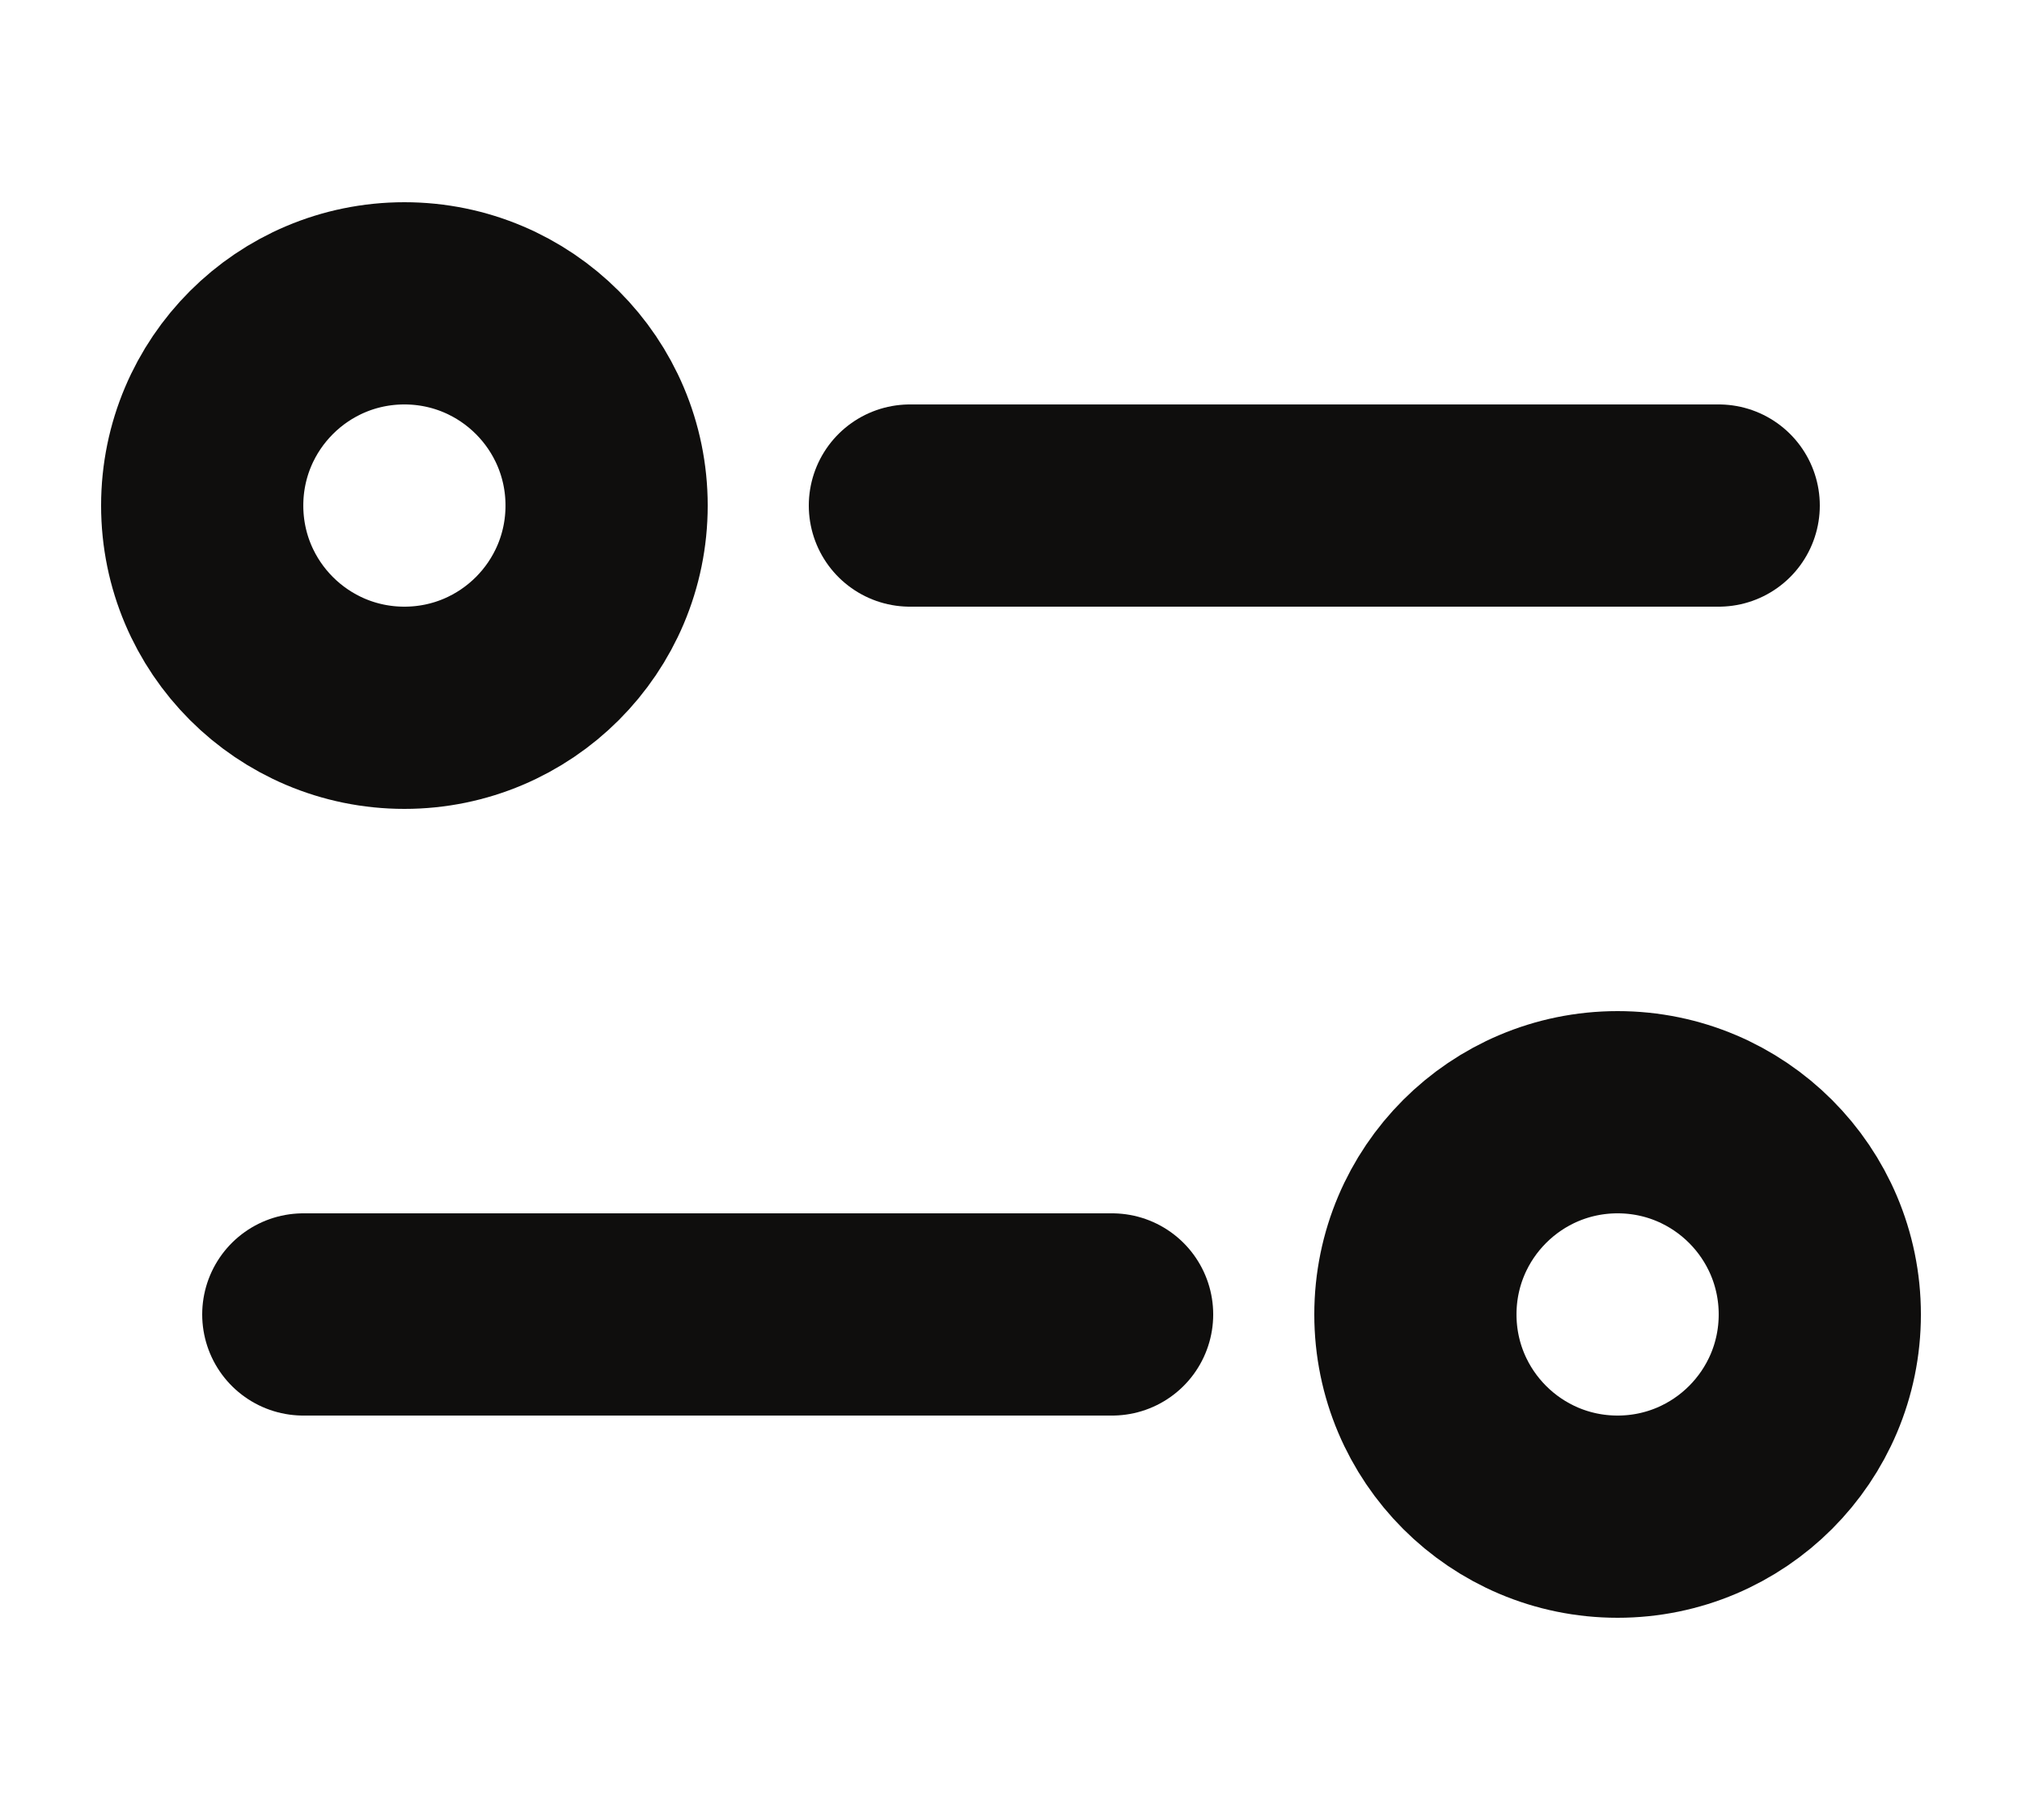 <svg width="20" height="18" viewBox="0 0 20 18" fill="none" xmlns="http://www.w3.org/2000/svg">
<circle cx="4" cy="5" r="2" stroke="#0F0E0D" stroke-width="2"/>
<line x1="9" y1="5" x2="17" y2="5" stroke="#0F0E0D" stroke-width="2" stroke-linecap="round"/>
<circle cx="2" cy="2" r="2" transform="matrix(-1 0 0 1 18 11)" stroke="#0F0E0D" stroke-width="2"/>
<line x1="1" y1="-1" x2="9" y2="-1" transform="matrix(-1 0 0 1 12 14)" stroke="#0F0E0D" stroke-width="2" stroke-linecap="round"/>
</svg>
